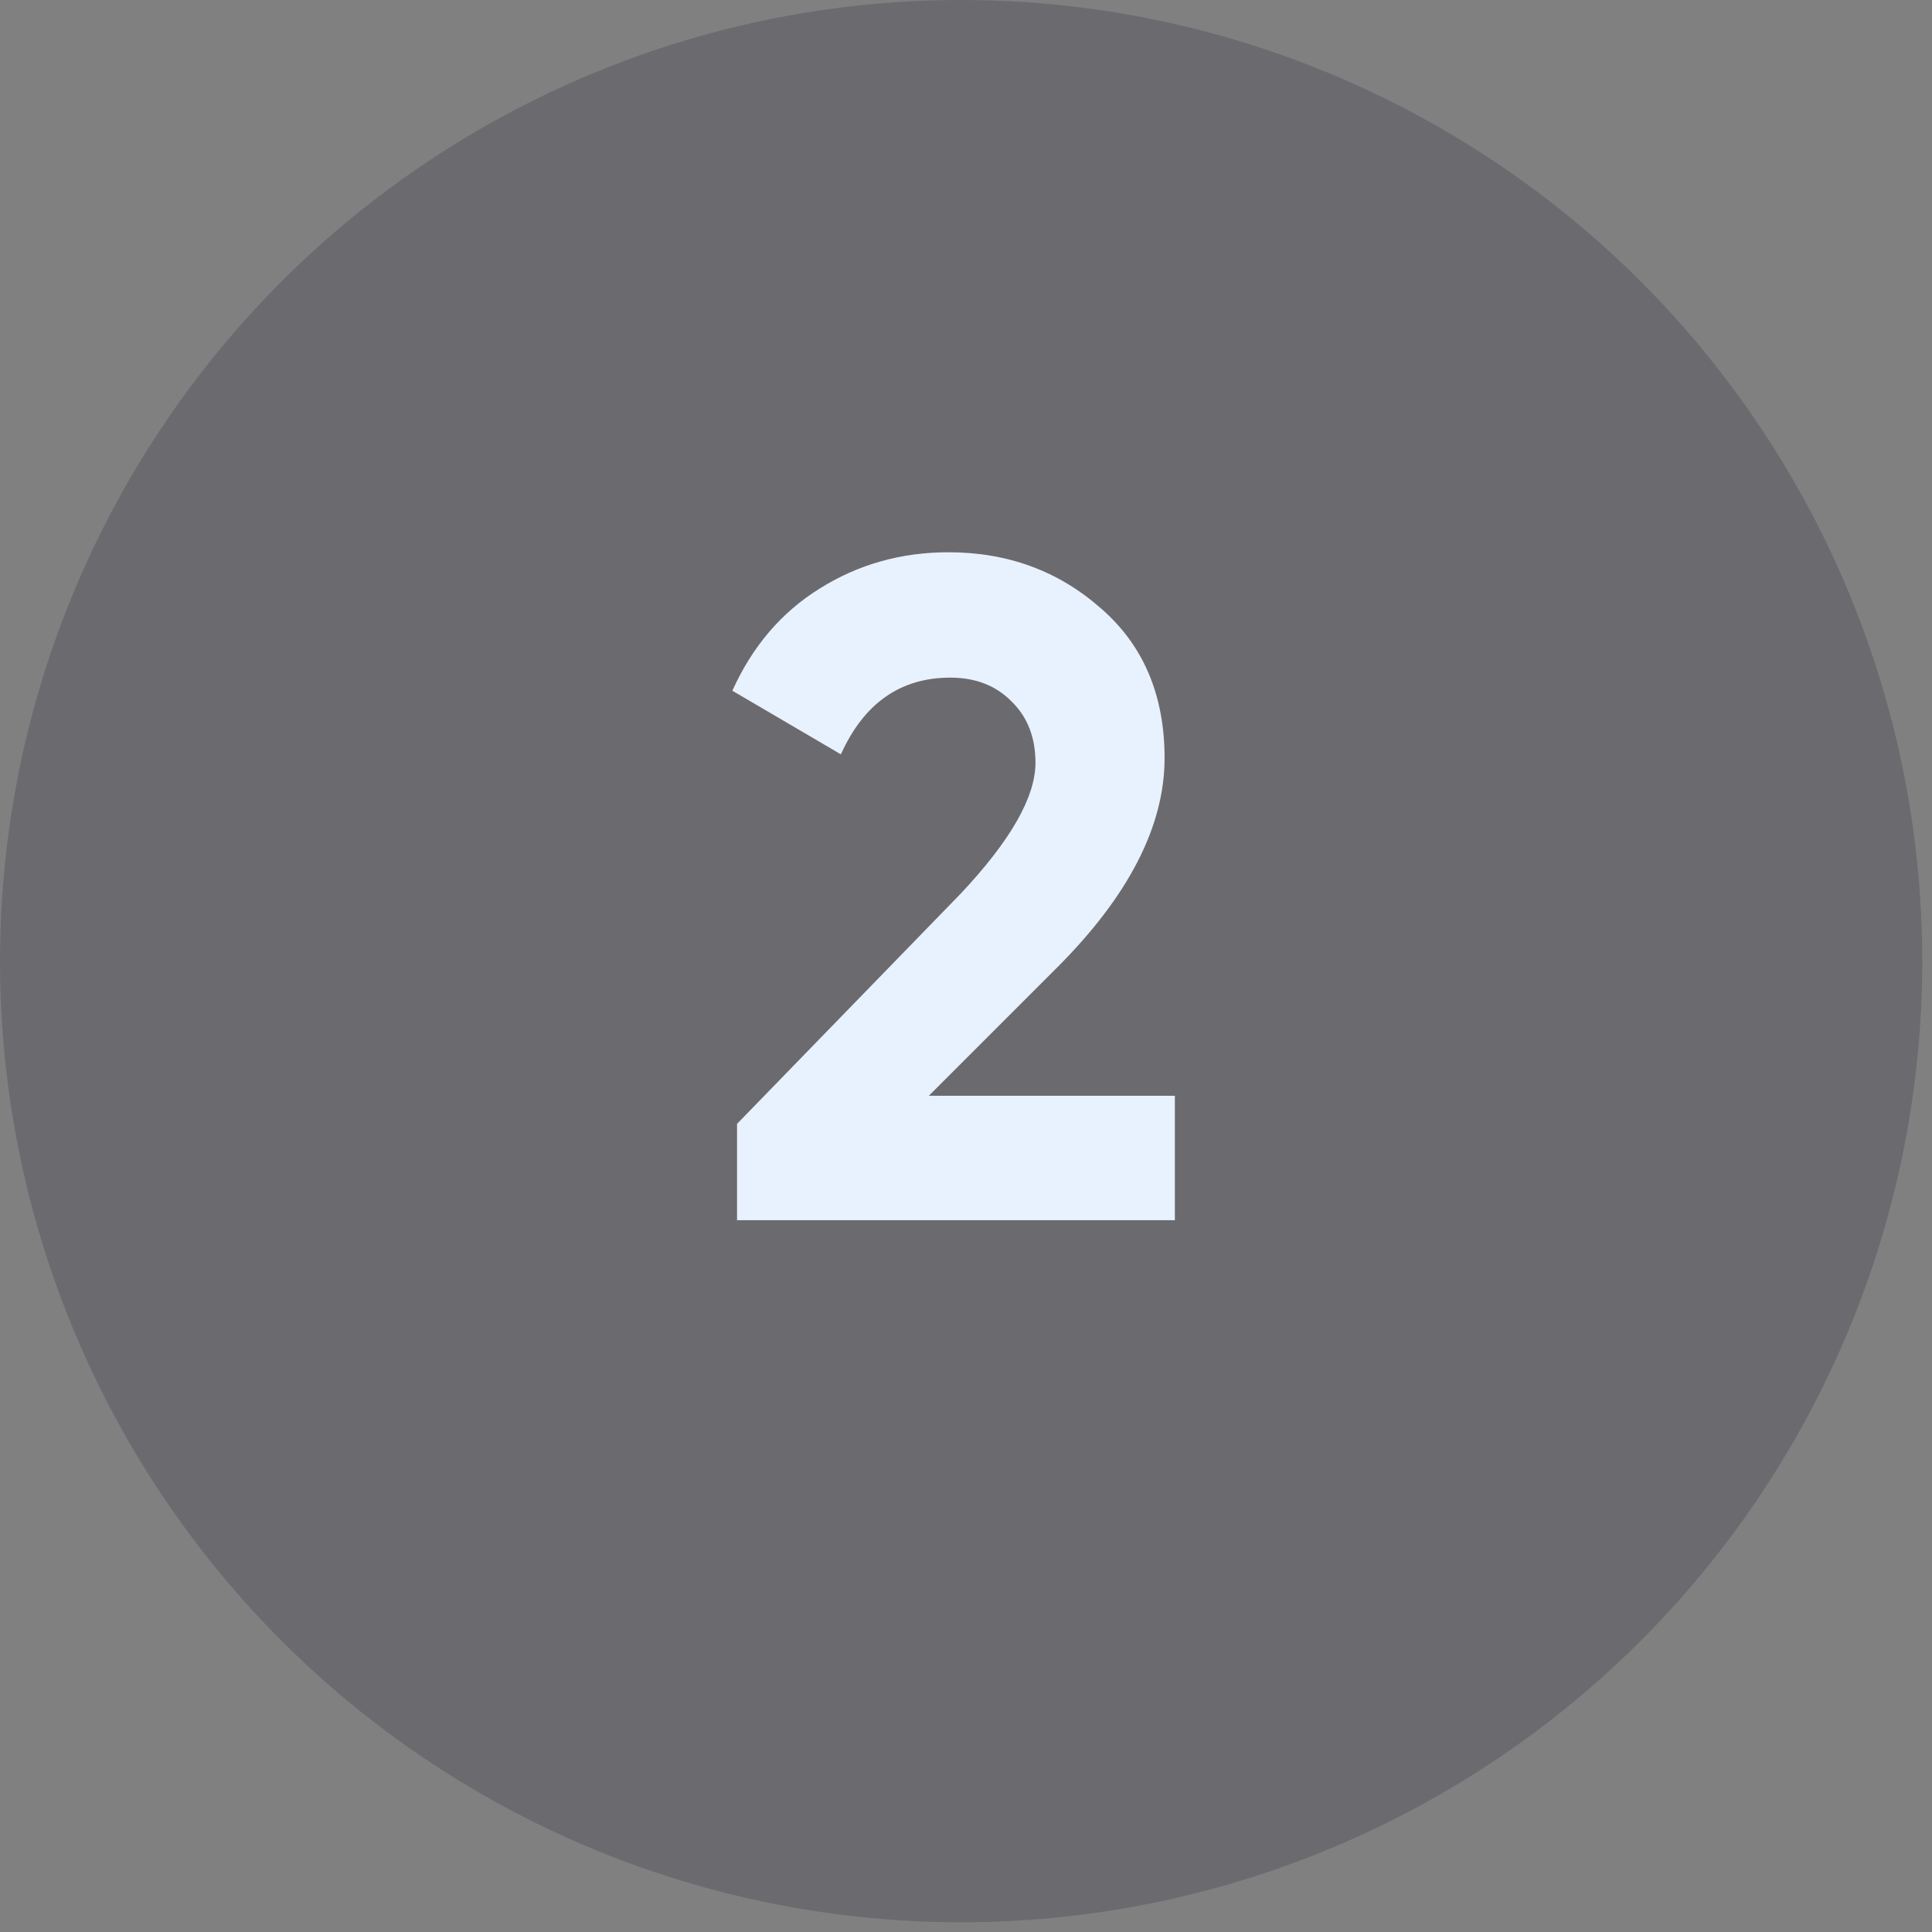 <svg width="95" height="95" viewBox="0 0 95 95" fill="none" xmlns="http://www.w3.org/2000/svg">
<rect x="0" y="0" width="95" height="95" fill="#808080" stroke="none"/>
<circle opacity="0.2" cx="47.261" cy="47.261" r="47.261" fill="#1B1C31"/>
<path d="M57.77 60H36.242V55.262L47.236 43.946C49.689 41.339 50.916 39.193 50.916 37.506C50.916 36.249 50.517 35.237 49.72 34.47C48.953 33.703 47.957 33.32 46.73 33.32C44.277 33.32 42.483 34.577 41.348 37.092L36.012 33.964C36.993 31.787 38.419 30.115 40.29 28.95C42.191 27.754 44.307 27.156 46.638 27.156C49.551 27.156 52.051 28.076 54.136 29.916C56.221 31.725 57.264 34.179 57.264 37.276C57.264 40.619 55.501 44.053 51.974 47.58L45.672 53.882H57.77V60Z" fill="#E8F2FF"/>
</svg>
